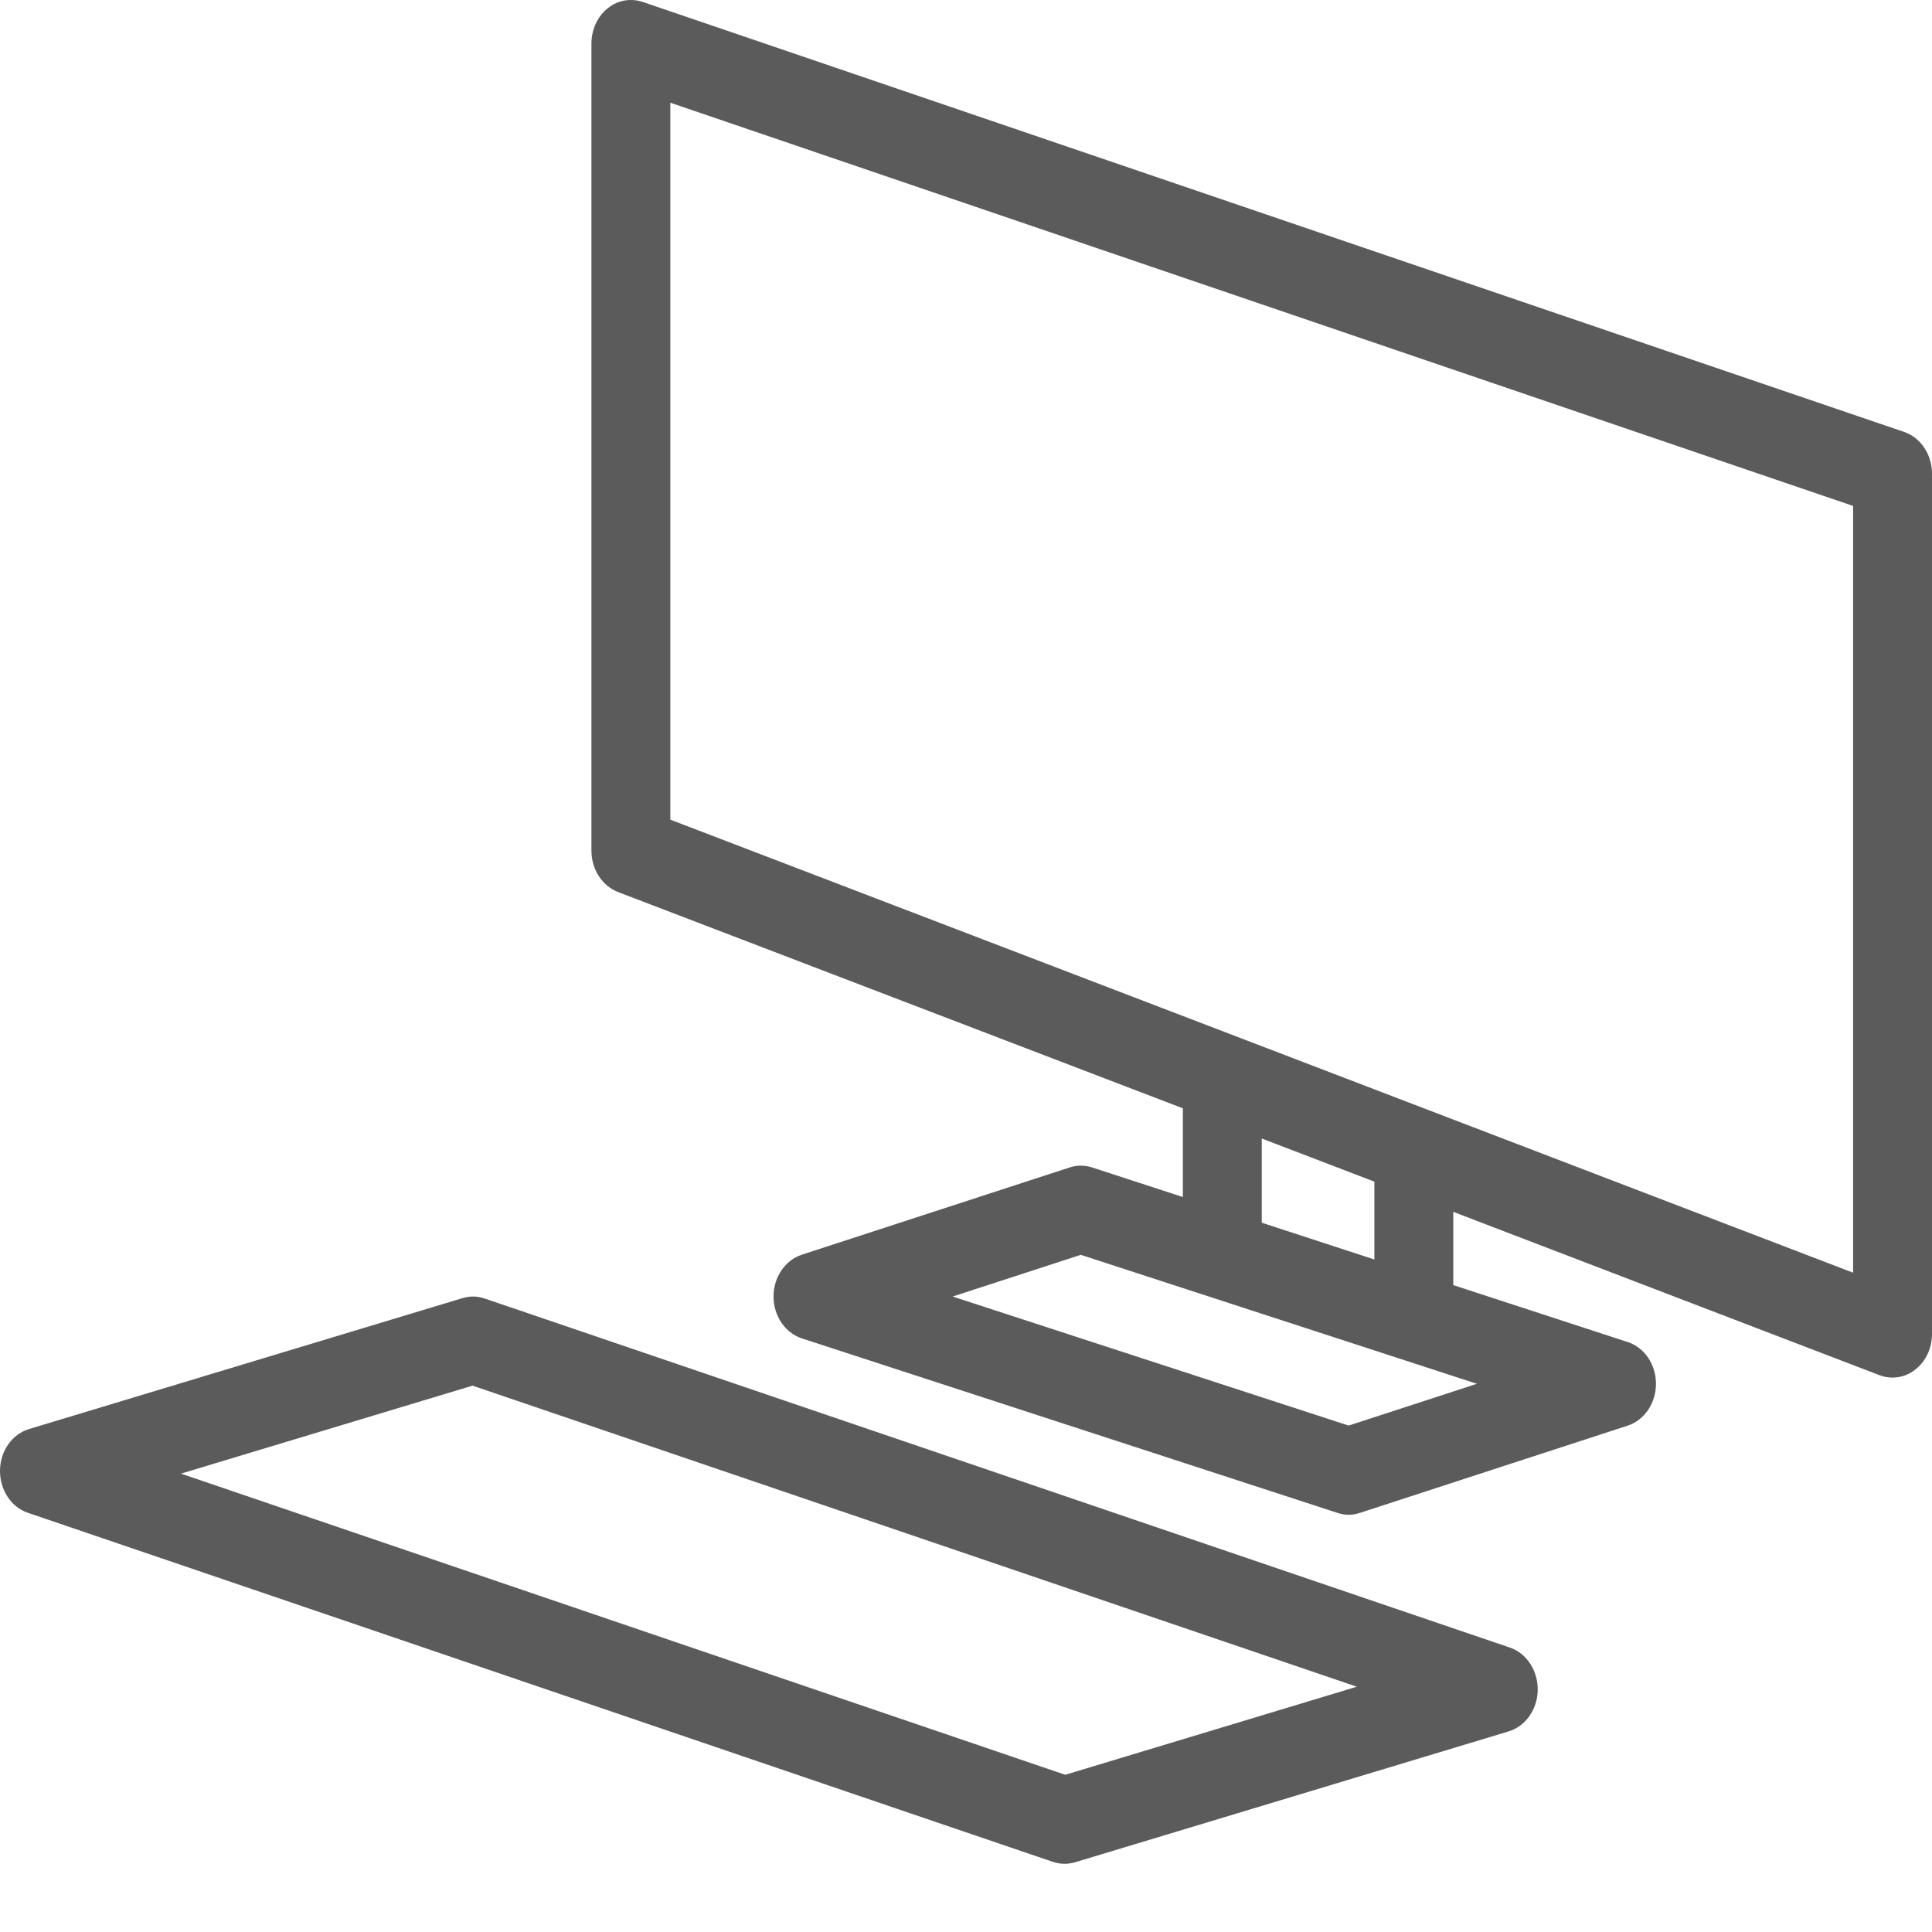 <svg width="24" height="24" viewBox="0 0 24 24" fill="none" xmlns="http://www.w3.org/2000/svg">
<path d="M7.868 0.001C7.755 -0.007 7.64 0.028 7.546 0.105C7.421 0.207 7.347 0.369 7.347 0.541V10.568C7.347 10.799 7.48 11.005 7.677 11.081L14.694 13.768V14.87L13.565 14.502C13.475 14.473 13.379 14.473 13.289 14.502L9.961 15.586C9.753 15.654 9.609 15.866 9.609 16.106C9.609 16.346 9.753 16.558 9.961 16.626L16.616 18.794C16.661 18.809 16.707 18.817 16.753 18.817C16.8 18.817 16.847 18.809 16.892 18.794L20.219 17.71C20.428 17.642 20.571 17.43 20.571 17.19C20.571 16.95 20.428 16.738 20.219 16.671L18.053 15.964V15.054L23.35 17.084C23.402 17.103 23.456 17.113 23.51 17.113C23.611 17.113 23.71 17.079 23.794 17.012C23.924 16.911 24 16.746 24 16.571V5.884C24 5.647 23.86 5.436 23.655 5.366L7.981 0.023C7.944 0.011 7.906 0.004 7.868 0.001ZM8.327 1.276L23.02 6.285V15.81L8.327 10.182V1.276ZM15.674 14.143L17.073 14.679V15.646L15.674 15.189V14.143ZM13.426 15.588L18.347 17.19L16.753 17.709L11.834 16.106L13.426 15.588ZM5.885 16.106C5.839 16.105 5.793 16.112 5.748 16.125L0.361 17.752C0.151 17.815 0.003 18.024 6.15453e-05 18.265C-0.003 18.507 0.137 18.721 0.345 18.792L13.08 23.129C13.127 23.144 13.175 23.153 13.225 23.153C13.268 23.153 13.312 23.146 13.354 23.134L18.741 21.508C18.951 21.444 19.099 21.235 19.102 20.994C19.105 20.753 18.965 20.538 18.757 20.467L6.022 16.131C5.977 16.116 5.931 16.107 5.885 16.106ZM5.87 17.213L16.855 20.953L13.233 22.047L2.248 18.306L5.87 17.213Z" fill="#5B5B5B"/>
</svg>
